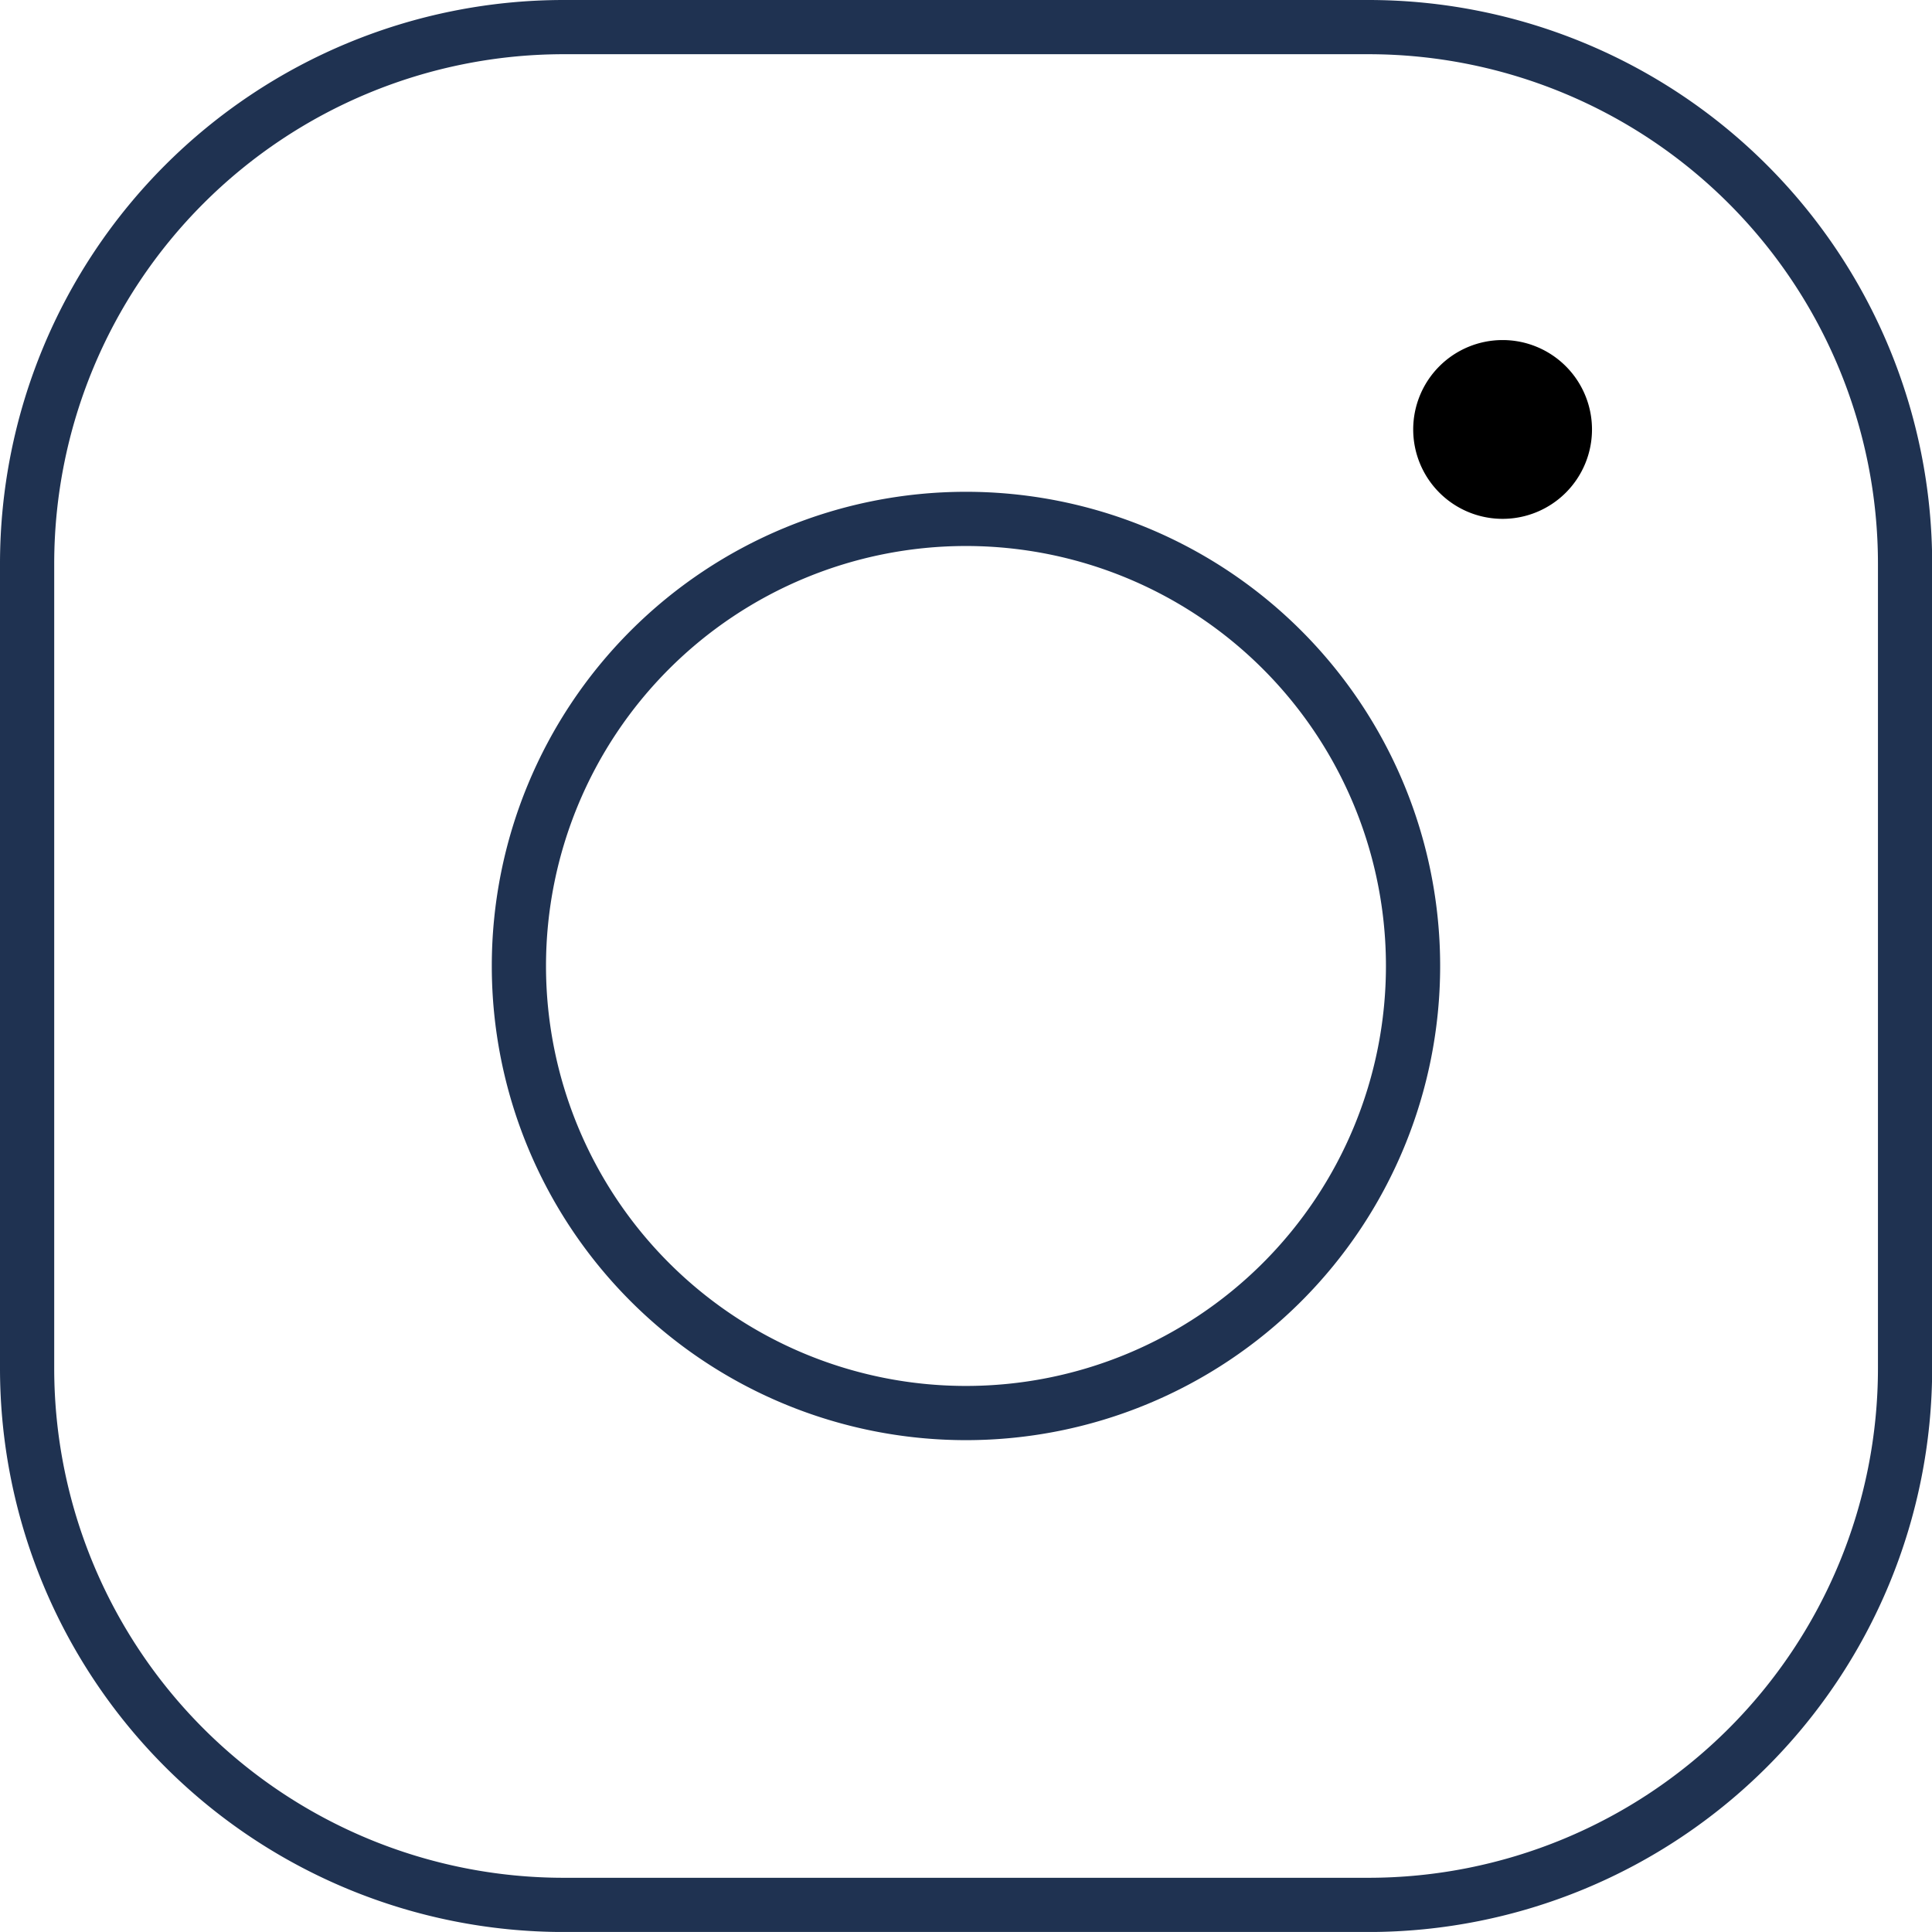 <svg xmlns="http://www.w3.org/2000/svg" width="35.639" height="35.638" viewBox="0 0 35.639 35.638">
    <defs>
        <style>
            .cls-1{fill:none;stroke:#1f3251;stroke-miterlimit:10}
        </style>
    </defs>
    <g id="icons8-instagram" transform="translate(.5 .5)">
        <path id="Path_29" d="M13.9 38.639h14.842a9.9 9.9 0 0 0 9.9-9.9V13.9a9.9 9.9 0 0 0-9.9-9.9H13.9A9.9 9.9 0 0 0 4 13.9v14.842a9.9 9.9 0 0 0 9.9 9.897z" class="cls-1" transform="translate(-4 -4)"/>
        <path id="Path_30" d="M23.247 15a8.247 8.247 0 1 0 8.247 8.247A8.247 8.247 0 0 0 23.247 15z" class="cls-1" transform="translate(-5.928 -5.928)"/>
        <path id="Path_31" d="M36.649 11a1.649 1.649 0 1 0 1.651 1.649A1.649 1.649 0 0 0 36.649 11z" transform="translate(-9.433 -5.227)"/>
    </g>
</svg>
